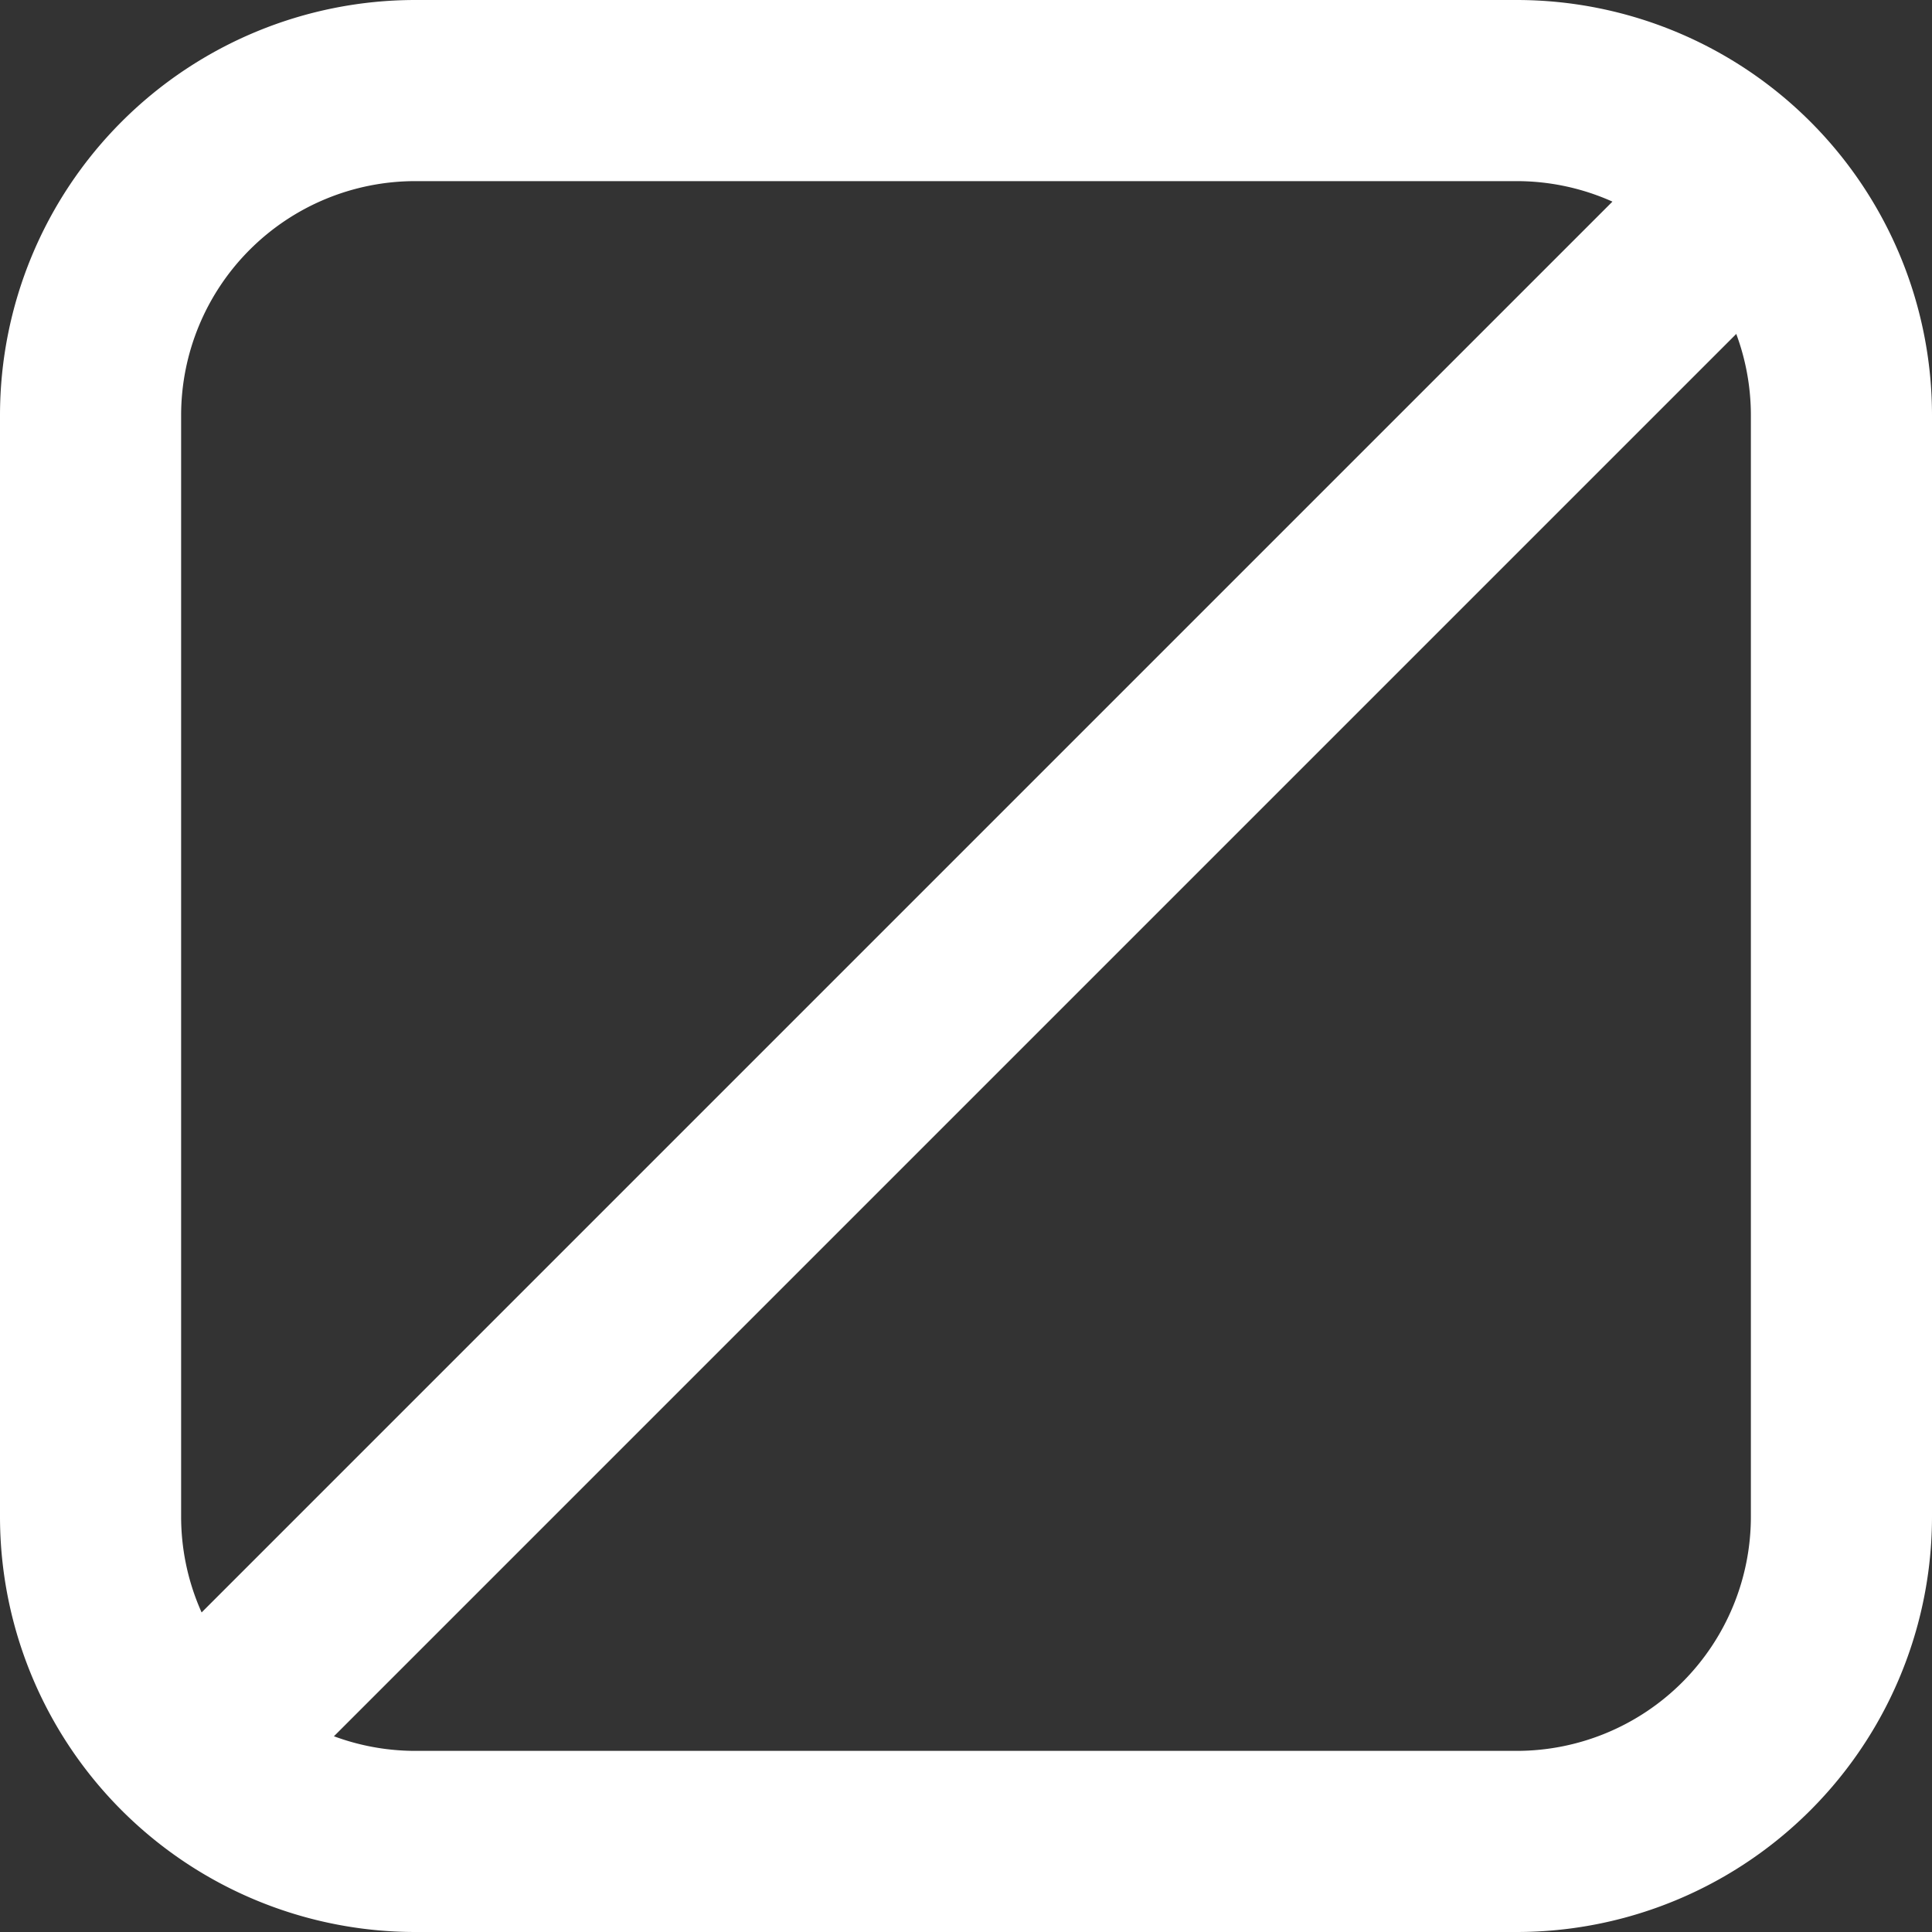 <svg id="ui" xmlns="http://www.w3.org/2000/svg" viewBox="0 0 16 16"><rect x="0" y="0" width="16" height="16" fill="#333333" stroke="none"/><defs><style>.cls-1{fill:#fff;}</style></defs><path class="cls-1" d="M12.56,1.5A1.94,1.94,0,0,1,14.5,3.44v9.12a1.94,1.94,0,0,1-1.94,1.94H3.44A1.94,1.94,0,0,1,1.5,12.56V3.44A1.94,1.94,0,0,1,3.44,1.5h9.12m0-1.5H3.44A3.44,3.44,0,0,0,0,3.44v9.12A3.44,3.44,0,0,0,3.44,16h9.12A3.44,3.44,0,0,0,16,12.56V3.44A3.44,3.44,0,0,0,12.56,0Z"/><rect class="cls-1" x="-1.49" y="7.25" width="19.14" height="1.5" transform="translate(-3.29 8.06) rotate(-45)"/></svg>